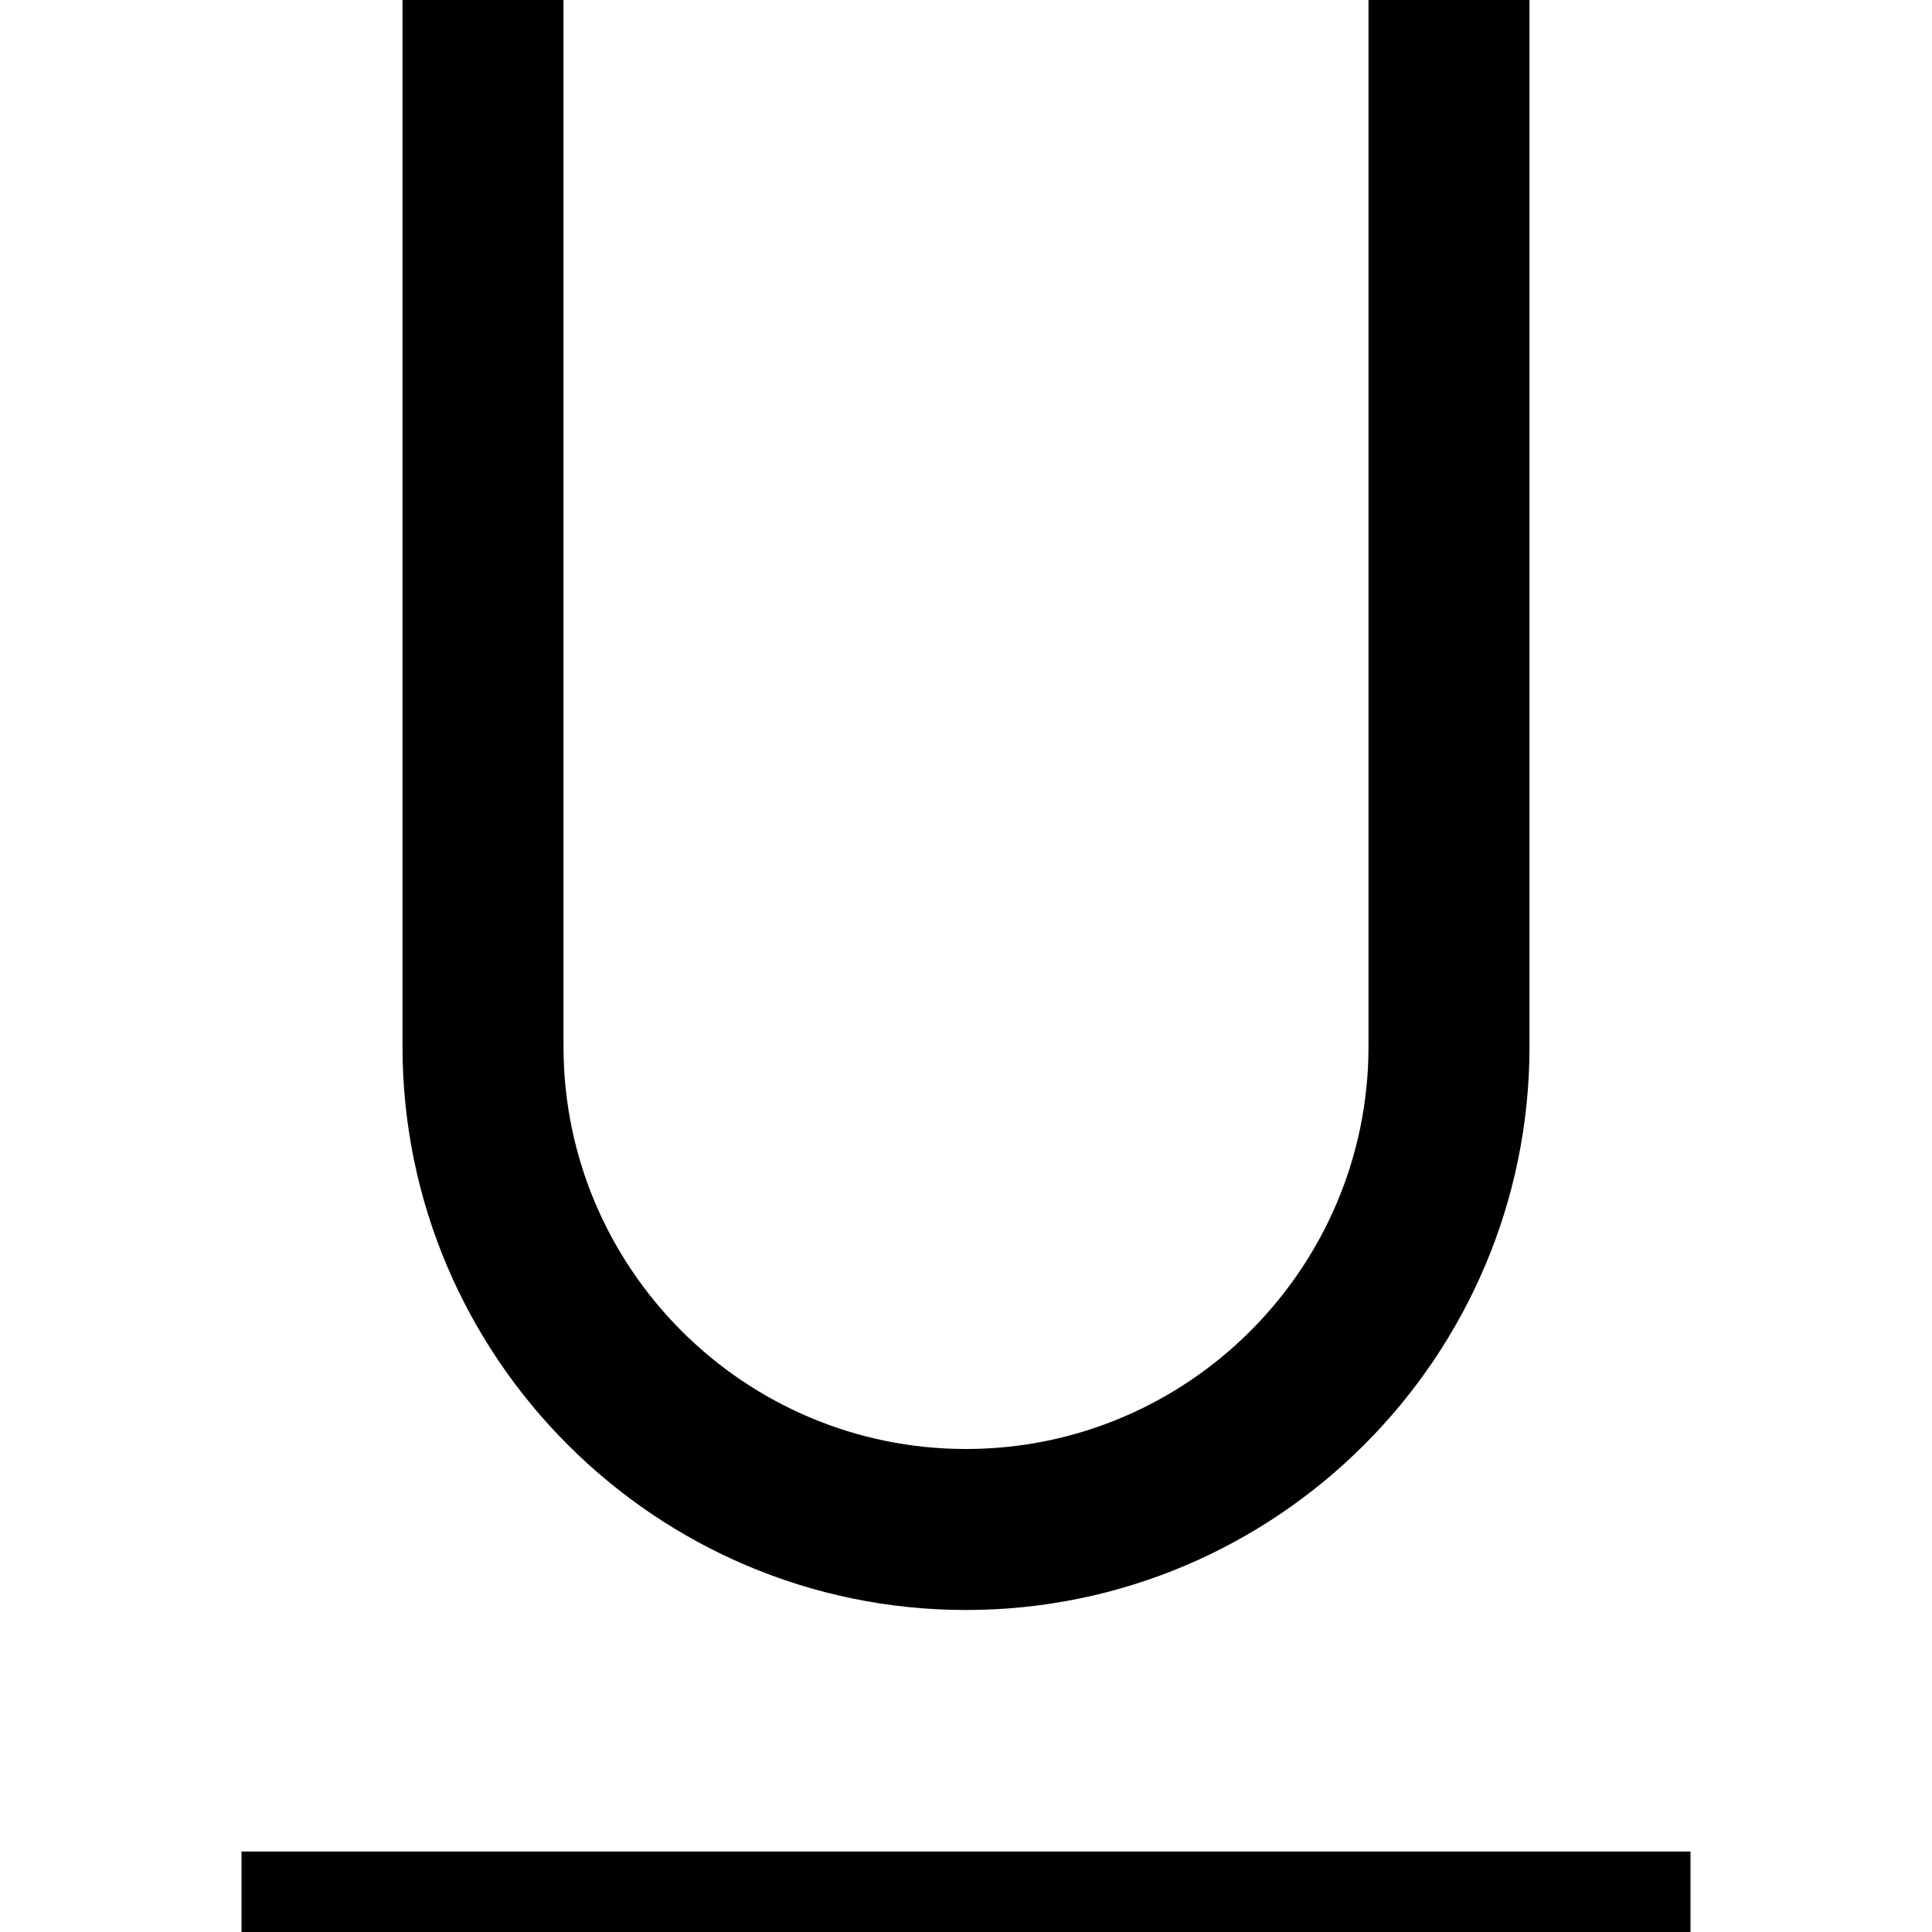 <!-- Generated by IcoMoon.io -->
<svg version="1.1" xmlns="http://www.w3.org/2000/svg" width="24" height="24" viewBox="0 0 24 24">
<title>underline</title>
<path d="M3 23h18v1h-18v-1z"></path>
<path d="M12 20c3.859 0 7-3.141 7-7v-13h-2v13c0 2.756-2.244 5-5 5s-5-2.244-5-5v-13h-2v13c0 3.859 3.141 7 7 7z"></path>
</svg>

